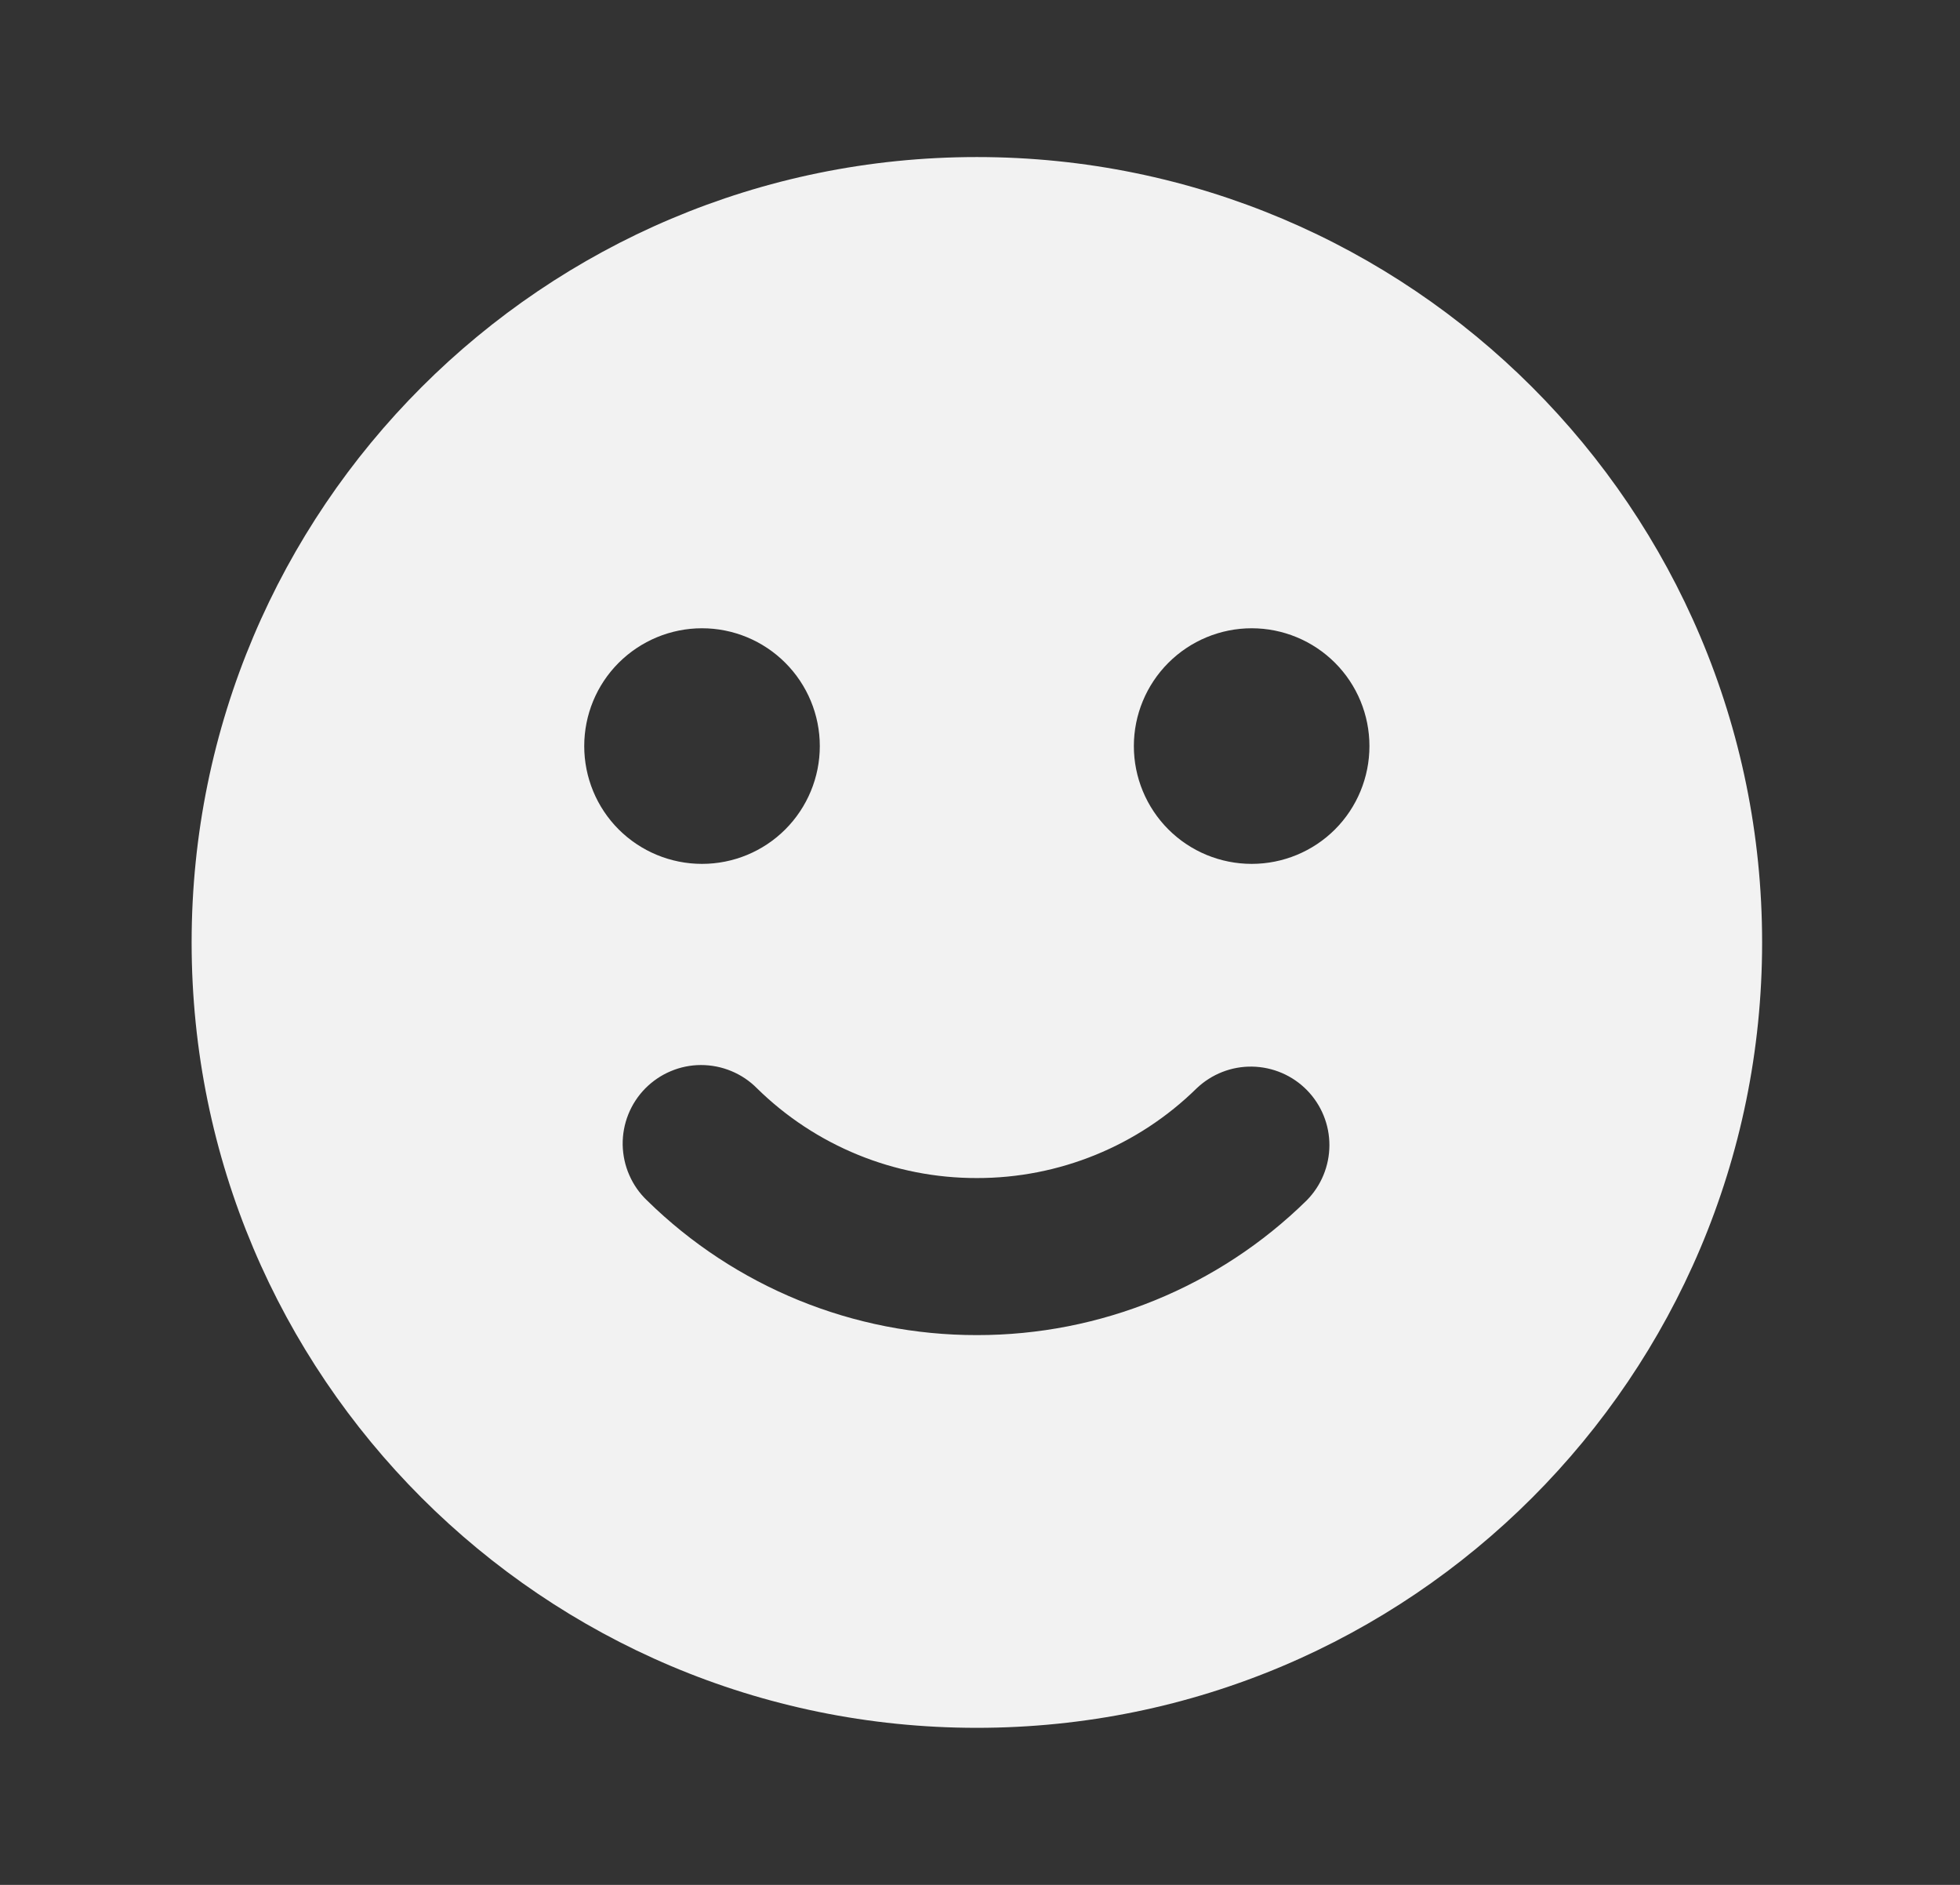 <svg width="26" height="25" viewBox="0 0 26 25" fill="none" xmlns="http://www.w3.org/2000/svg">
<rect x="0" y="0" width="26" height="25" fill="#333333" stroke="none"/>
<g clip-path="url(#clip0_1_131)">
<path fill-rule="evenodd" clip-rule="evenodd" d="M12.958 2.083C18.711 2.083 23.375 6.747 23.375 12.5C23.375 18.253 18.711 22.917 12.958 22.917C7.205 22.917 2.542 18.253 2.542 12.5C2.542 6.747 7.205 2.083 12.958 2.083ZM15.875 14.434C15.097 15.199 14.049 15.627 12.958 15.625C11.867 15.627 10.819 15.199 10.041 14.434C9.944 14.336 9.829 14.259 9.701 14.206C9.574 14.153 9.437 14.126 9.299 14.126C9.161 14.126 9.024 14.154 8.897 14.208C8.77 14.261 8.655 14.34 8.558 14.438C8.461 14.537 8.385 14.654 8.334 14.782C8.283 14.91 8.258 15.047 8.26 15.185C8.263 15.323 8.292 15.46 8.348 15.586C8.403 15.713 8.483 15.827 8.583 15.922C9.751 17.069 11.322 17.71 12.958 17.708C14.595 17.71 16.166 17.069 17.333 15.922C17.526 15.727 17.634 15.465 17.635 15.191C17.636 14.918 17.529 14.655 17.337 14.459C17.146 14.264 16.885 14.152 16.611 14.147C16.337 14.142 16.073 14.246 15.875 14.434ZM9.312 8.333C8.898 8.333 8.501 8.498 8.207 8.791C7.914 9.084 7.75 9.481 7.75 9.896C7.75 10.31 7.914 10.708 8.207 11.001C8.501 11.294 8.898 11.458 9.312 11.458C9.727 11.458 10.124 11.294 10.417 11.001C10.71 10.708 10.875 10.31 10.875 9.896C10.875 9.481 10.71 9.084 10.417 8.791C10.124 8.498 9.727 8.333 9.312 8.333ZM16.604 8.333C16.19 8.333 15.792 8.498 15.499 8.791C15.206 9.084 15.041 9.481 15.041 9.896C15.041 10.31 15.206 10.708 15.499 11.001C15.792 11.294 16.19 11.458 16.604 11.458C17.018 11.458 17.416 11.294 17.709 11.001C18.002 10.708 18.166 10.31 18.166 9.896C18.166 9.481 18.002 9.084 17.709 8.791C17.416 8.498 17.018 8.333 16.604 8.333Z" fill="#F2F2F2"/>
</g>
<defs>
<clipPath id="clip0_1_131">
<rect width="25" height="25" fill="white" transform="translate(0.458)"/>
</clipPath>
</defs>
</svg>
